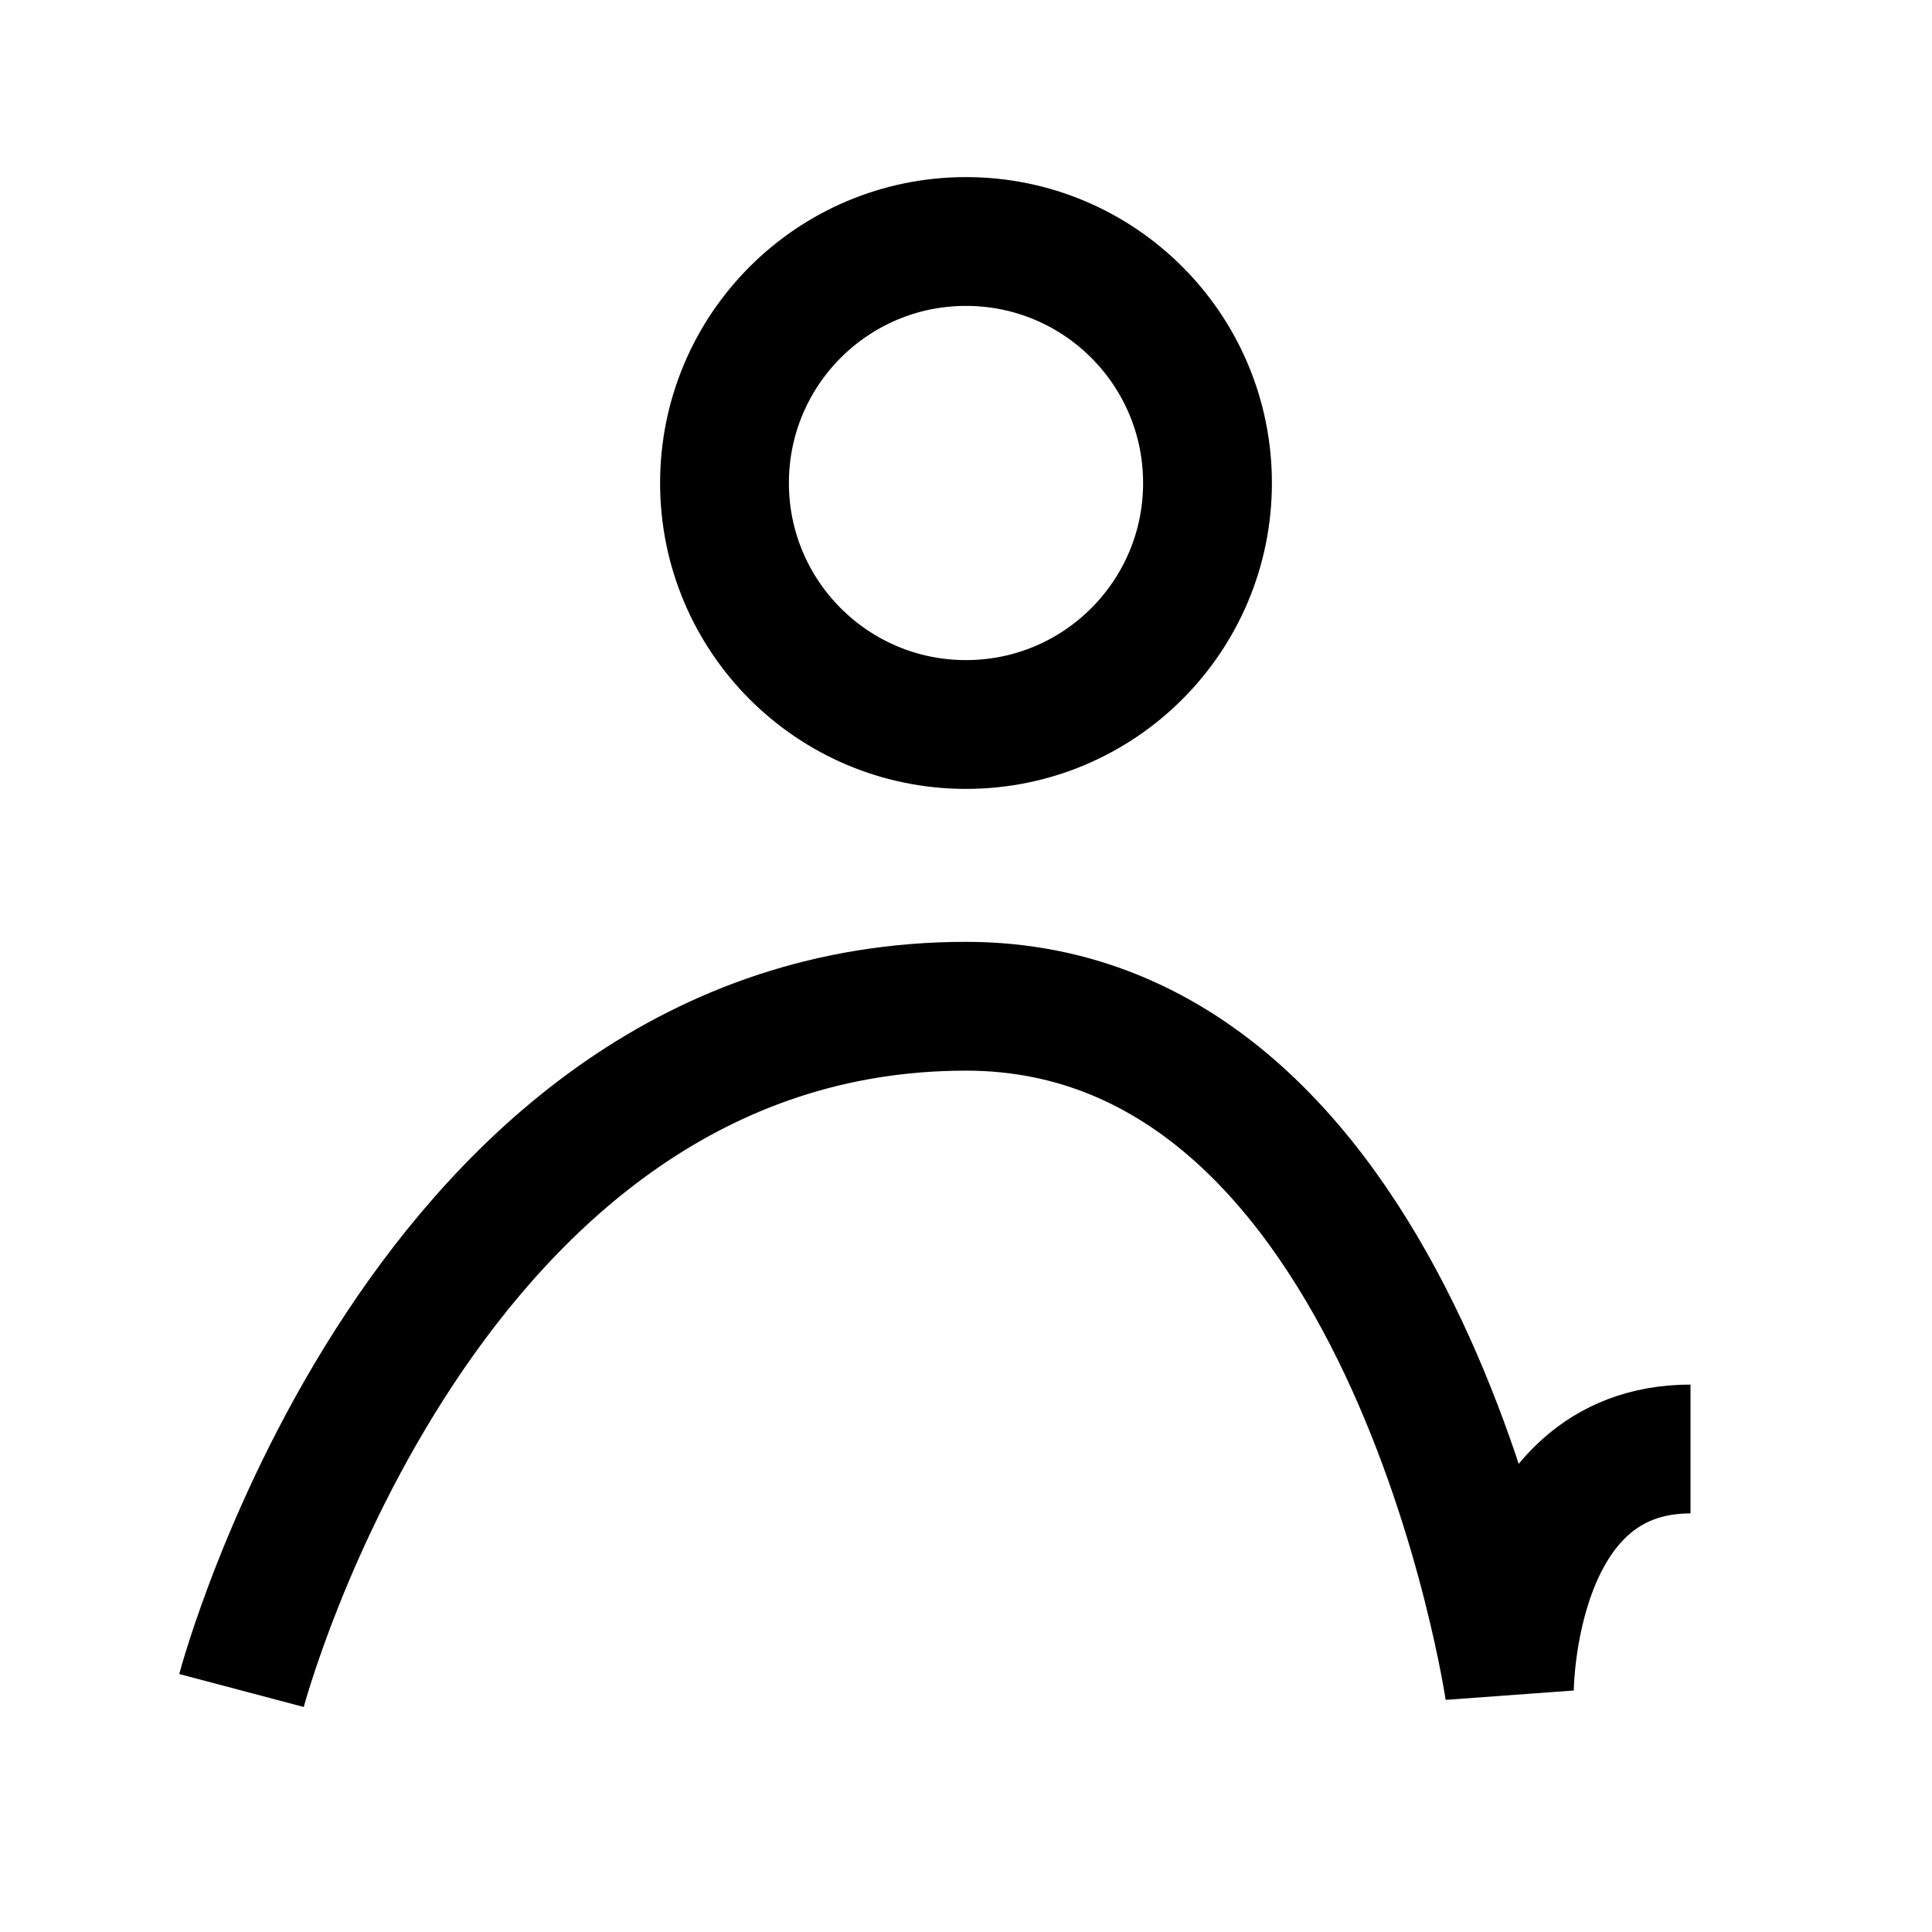 <svg width="24" height="24" viewBox="0 0 24 24" fill="none" xmlns="http://www.w3.org/2000/svg">
<g clip-path="url(#clip0_433_5793)">
<path d="M3 21C3 21 5.25 12.5 12 12.5C17.5 12.5 18.75 21 18.75 21C18.75 21 18.75 18 21 18" stroke="currentColor" stroke-width="1.6" stroke-linejoin="bevel"/>
<path d="M12 9C13.657 9 15 7.657 15 6C15 4.343 13.657 3 12 3C10.343 3 9 4.343 9 6C9 7.657 10.343 9 12 9Z" stroke="currentColor" stroke-width="1.6" stroke-linejoin="bevel"/>
</g>
<defs>
<clipPath id="clip0_433_5793">
<rect width="24" height="24" fill="white"/>
</clipPath>
</defs>
</svg>
